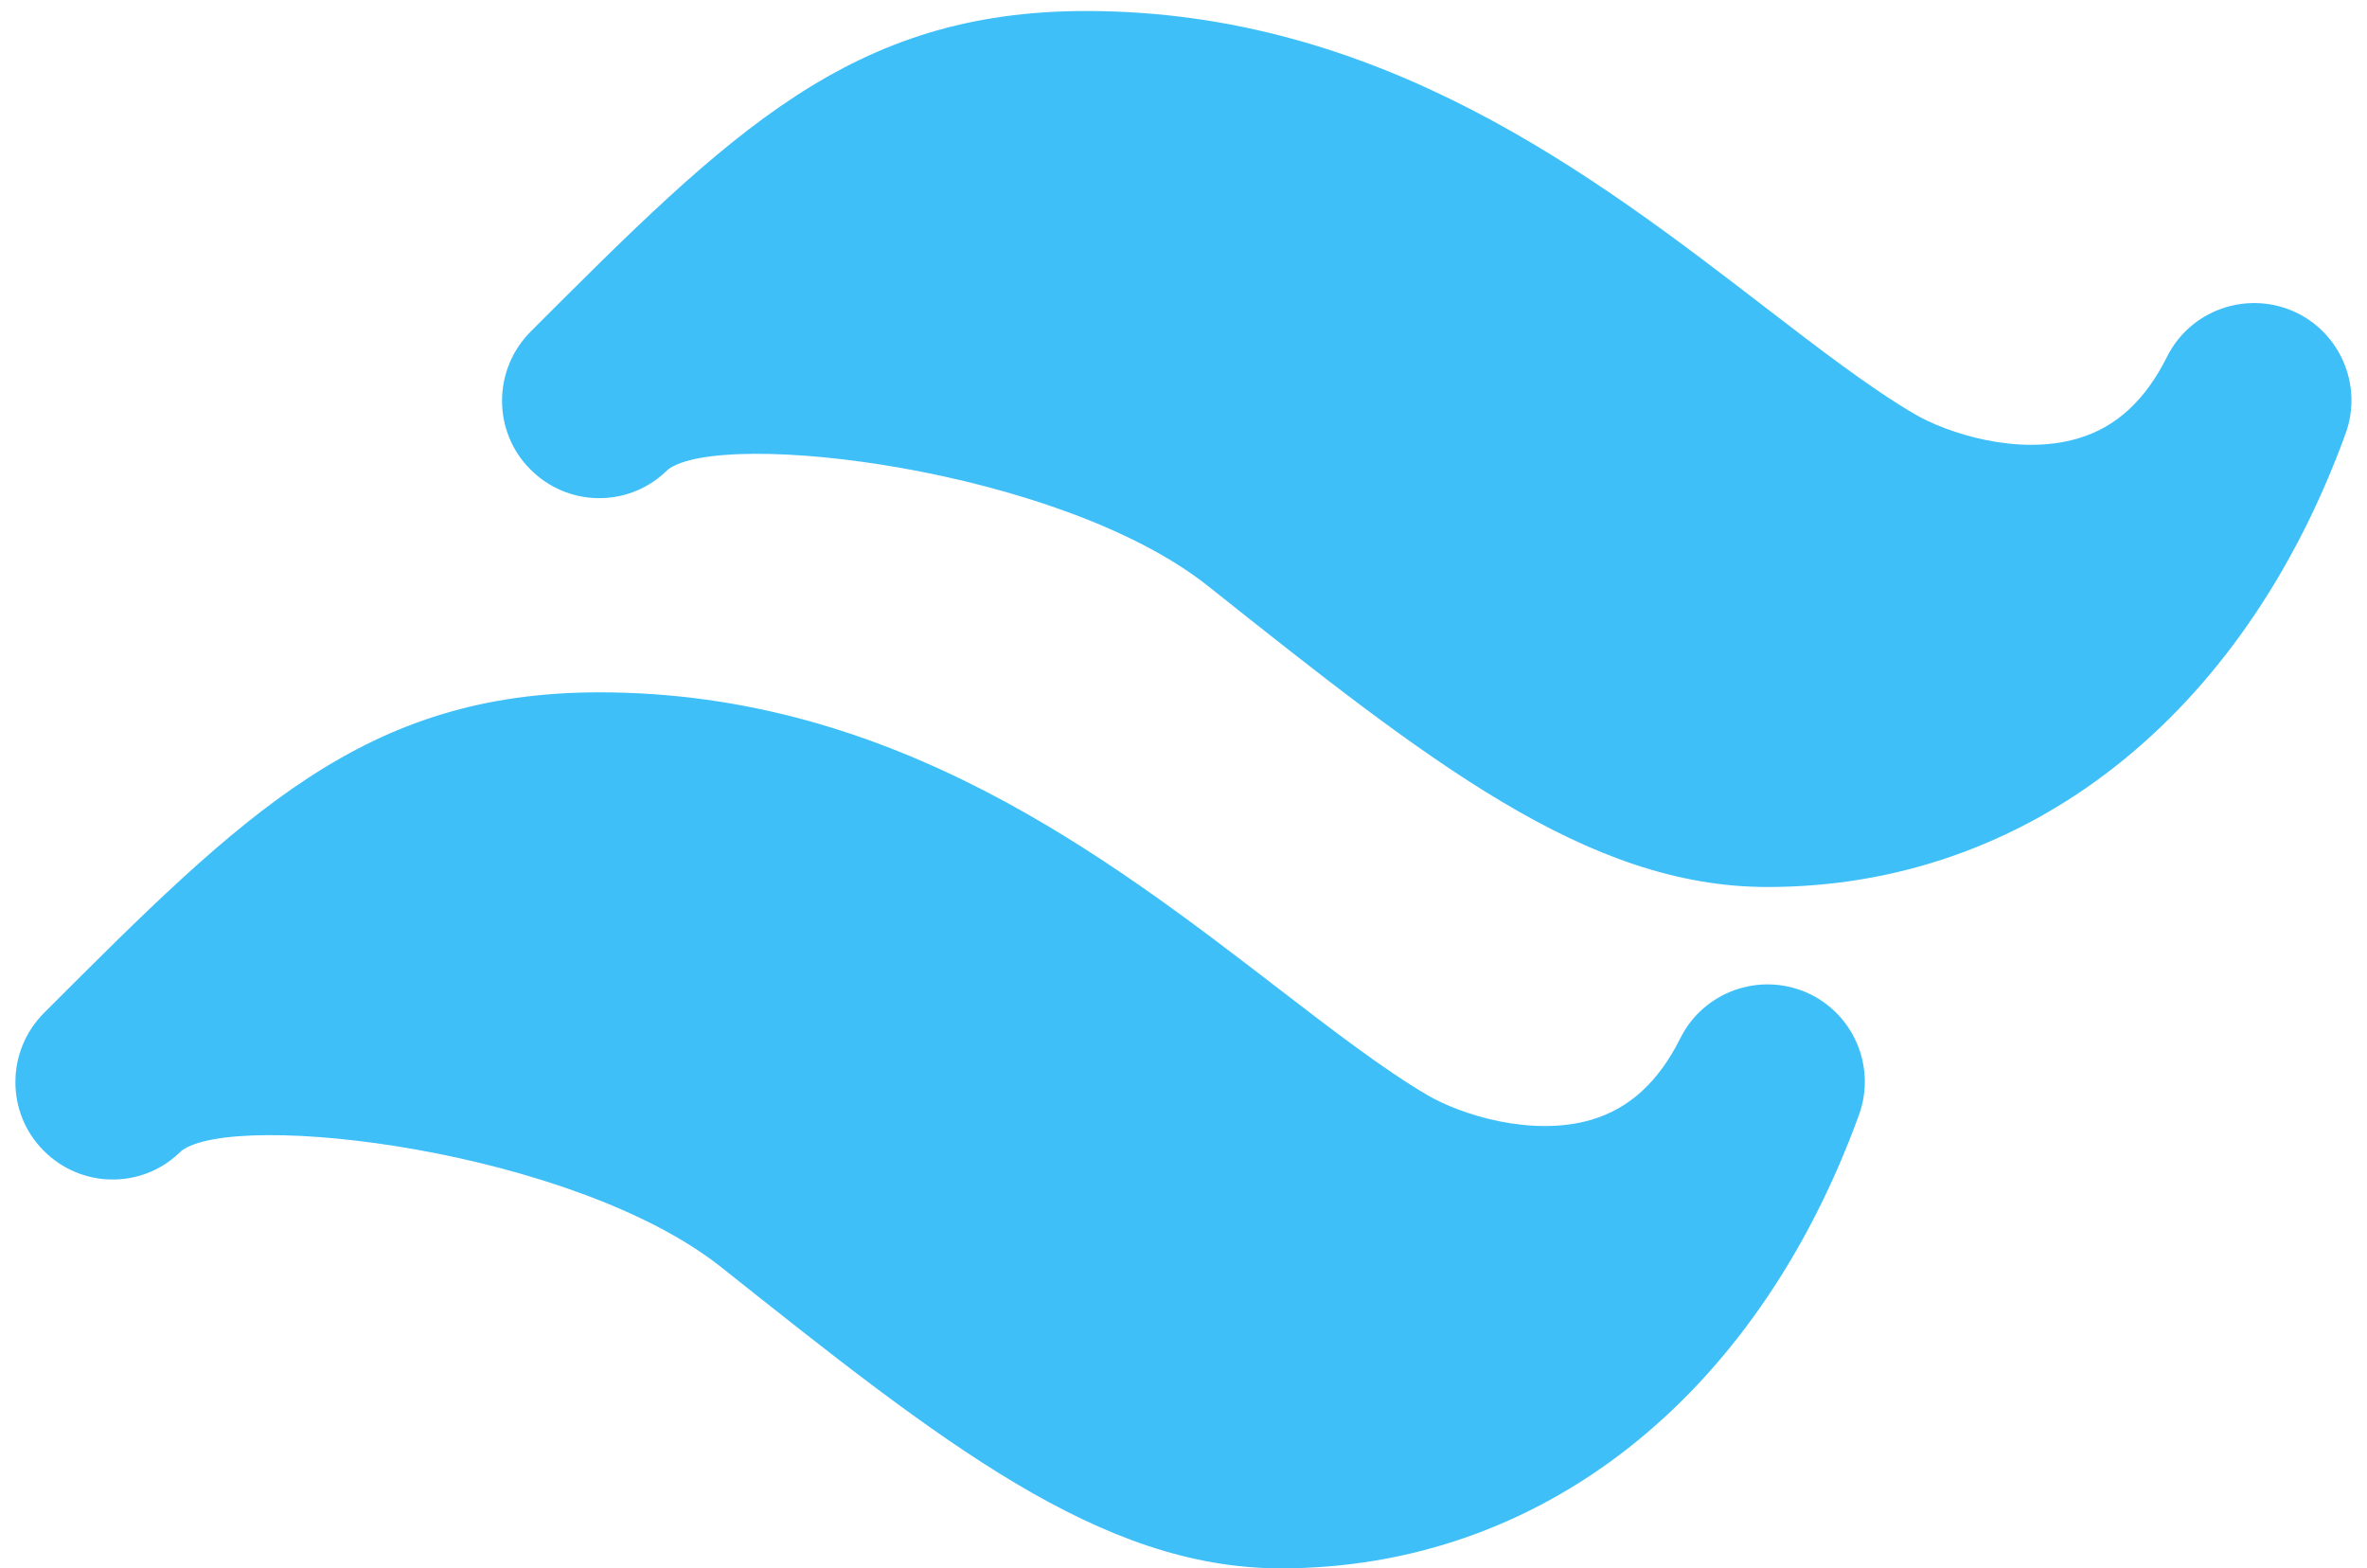 <svg width="80" height="53" viewBox="0 0 80 53" fill="none" xmlns="http://www.w3.org/2000/svg">
<g clip-path="url(#clip0_41_107)">
<path d="M77.484 10.507C75.878 9.826 74.02 10.5 73.24 12.06C72.503 13.533 71.52 14.438 70.234 14.816C68.22 15.418 65.816 14.645 64.691 13.984C63.207 13.112 61.487 11.79 59.668 10.392C53.862 5.925 46.638 0.372 36.711 0.372C28.77 0.372 24.691 4.448 17.938 11.204C16.651 12.491 16.641 14.583 17.928 15.866C19.178 17.122 21.184 17.162 22.474 15.964C22.506 15.935 22.539 15.902 22.572 15.872C24.388 14.471 35.829 15.833 40.829 19.806C48.26 25.711 53.625 29.977 59.737 29.977C68.484 29.977 75.786 24.25 79.276 14.655C79.872 13.017 79.085 11.198 77.484 10.507ZM61.036 33.533C59.431 32.852 57.572 33.527 56.793 35.086C56.056 36.56 55.072 37.464 53.786 37.843C51.773 38.435 49.368 37.671 48.243 37.01C46.76 36.139 45.039 34.816 43.22 33.418C37.414 28.951 30.191 23.398 20.263 23.398C12.322 23.398 8.243 27.474 1.49 34.231C0.204 35.517 0.194 37.609 1.48 38.892C2.73 40.148 4.74 40.191 6.03 38.99C6.062 38.961 6.095 38.928 6.128 38.898C7.941 37.497 19.388 38.859 24.385 42.833C31.812 48.737 37.178 53.004 43.289 53.004C52.036 53.004 59.339 47.277 62.829 37.681C63.424 36.043 62.638 34.224 61.036 33.533Z" fill="#3EBFF8"/>
</g>
<defs>
<clipPath id="clip0_41_107">
<rect width="80" height="52.632" fill="white" transform="translate(0 0.372)"/>
</clipPath>
</defs>
</svg>
